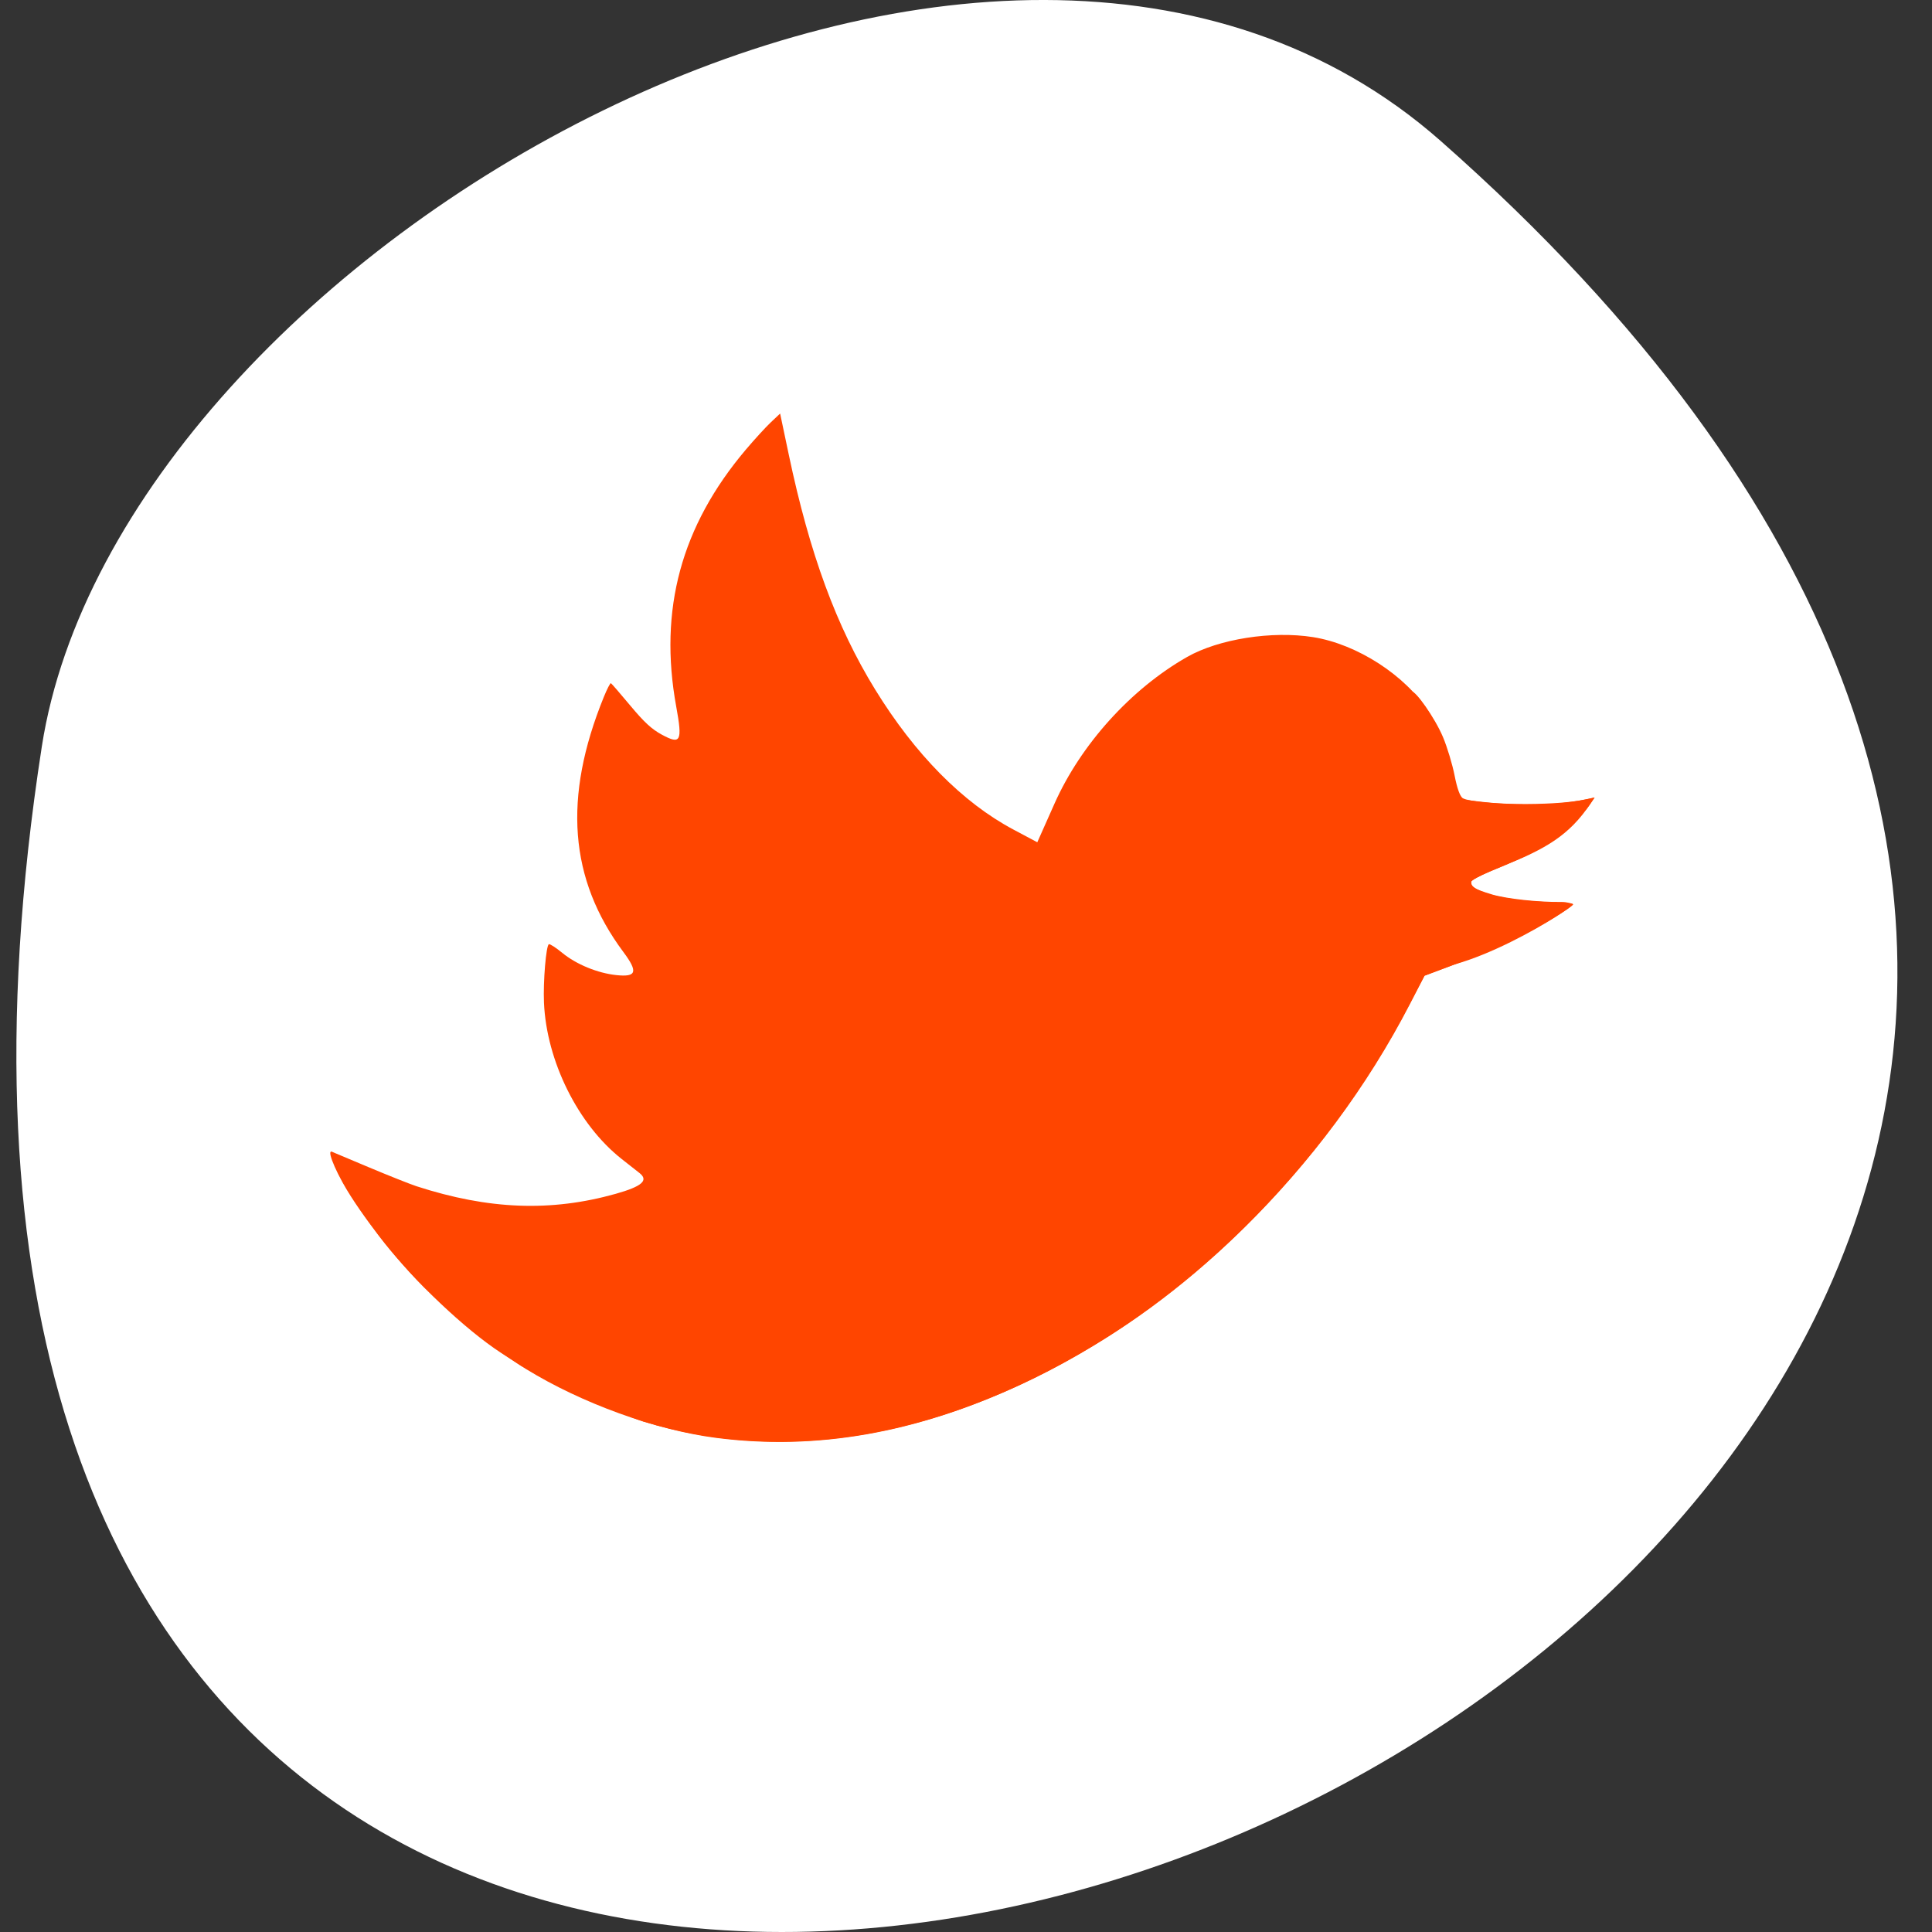 <svg xmlns="http://www.w3.org/2000/svg" viewBox="0 0 256 256"><rect x="0" y="0" width="256" height="256" fill="#333333" stroke="none"/><defs><clipPath><path d="m 148 97 h 77.63 v 24 h -77.62"/></clipPath><clipPath><rect rx="4.099" width="23.802" height="23.89" x="12.03" y="11.98" style="fill:#ffffff"/></clipPath><clipPath><path d="m 74 56.824 h 129 v 139.69 h -129"/></clipPath><clipPath><path d="m 27.707 56.824 h 82.29 v 139.69 h -82.29"/></clipPath><clipPath><circle r="99.31" cy="933.98" cx="132.22" style="fill:#0f9d58"/></clipPath><clipPath><path d="m 171 132 h 54.625 v 24 h -54.625"/></clipPath><clipPath><circle r="128" cy="924.36" cx="128" style="fill:#f16529"/></clipPath><clipPath><path transform="matrix(15.333 0 0 11.5 415 -125.5)" d="m -24 13 c 0 1.105 -0.672 2 -1.5 2 -0.828 0 -1.5 -0.895 -1.5 -2 0 -1.105 0.672 -2 1.5 -2 0.828 0 1.5 0.895 1.5 2 z"/></clipPath><clipPath><path transform="translate(0 796.36)" d="m 88.12 249.44 c -42.02 -14.14 -73.35 -47.748 -83.985 -90.07 -2.796 -11.124 -3.211 -15.198 -3.208 -31.471 0.002 -10.417 0.209 -15.875 0.732 -19.348 2.808 -18.628 10.519 -37.903 21.385 -53.45 c 3.959 -5.666 8.345 -10.931 9.102 -10.926 0.328 0.002 10.489 18.31 22.579 40.683 12.09 22.373 22.375 41.33 22.854 42.14 0.479 0.802 0.925 2.441 0.99 3.643 0.343 6.316 2.524 14.21 5.642 20.423 2.954 5.887 5.065 8.733 10.435 14.07 6.714 6.67 12.889 10.286 21.732 12.729 3.166 0.874 5.105 1.05 11.575 1.05 8.826 0 12.602 -0.762 19.264 -3.887 2.046 -0.96 3.937 -1.665 4.202 -1.568 0.265 0.097 -11.06 17.665 -25.16 39.04 l -25.639 38.861 l -3.094 0.112 c -2.555 0.093 -4.195 -0.258 -9.409 -2.01 z"/><path d="m 112.36 1051.52 c -10 -1.449 -12.156 -1.82 -12.532 -2.156 -0.249 -0.222 1.738 -3.747 4.55 -8.07 7.166 -11.02 49.772 -74.65 50.26 -75.05 3.575 -2.992 8.635 -8.04 10.575 -10.554 3.362 -4.353 7.558 -12.914 9.07 -18.494 6.193 -22.925 -2.593 -47.15 -21.7 -59.837 l -2.961 -1.966 l 17.02 0.296 c 9.364 0.163 31.17 0.434 48.46 0.603 l 31.435 0.307 l 1.546 4.189 c 2.246 6.086 4.678 15.09 5.935 21.982 1.525 8.36 1.925 28.859 0.739 37.828 -3.081 23.278 -12.813 45.72 -27.802 64.11 -20.476 25.12 -51.46 42.2 -84.15 46.39 -5.312 0.681 -26.646 0.986 -30.446 0.436 z"/><path transform="translate(0 796.36)" d="m 67.99 108.87 c -26.706 -49.3 -34.7 -63.724 -35.756 -64.53 -0.582 -0.443 0.578 -1.795 6.462 -7.529 14.74 -14.365 30.11 -23.775 49.14 -30.08 13.848 -4.588 24.743 -6.299 40.11 -6.299 c 21.31 0 37.805 3.81 56.835 13.13 25.294 12.383 46.19 33.579 58.52 59.35 1.611 3.369 2.93 6.372 2.93 6.675 0 0.56 -10.549 0.495 -71.17 -0.437 l -24.288 -0.374 l -3.931 -1.764 c -6.757 -3.03 -10.646 -3.84 -18.658 -3.868 -5.03 -0.018 -7.979 0.208 -10.316 0.788 -14.508 3.604 -26.28 12.948 -33.29 26.419 -3.585 6.891 -5.247 13.08 -6.332 23.583 l -0.337 3.267 l -9.927 -18.326 z"/></clipPath><clipPath><circle r="128" cy="924.36" cx="128" style="fill:#72a854"/></clipPath><clipPath><circle r="128" cy="924.36" cx="128" style="fill:#4285f4"/></clipPath><clipPath><circle r="128" cy="922.85" cx="112.26" style="fill:#0e85cd"/></clipPath><clipPath><circle r="128" cy="128" cx="128" style="fill:#292929;fill-opacity:0.26"/></clipPath><clipPath><circle r="128" cy="924.36" cx="128" style="fill:#4285f4"/></clipPath></defs><path d="m 190.89 18.67 c 219.4 193.41 -231.71 379.39 -185.35 80.26 10.163 -65.59 126.23 -132.38 185.35 -80.26 z" style="fill:#ffffff;color:#000"/><g transform="matrix(0.254 0.13 -0.163 0.317 103.37 19.841)" style="fill:#ff4500"><path d="M 153.85,446.49 C 136.428,445.373 114.053,441.687 94.31,436.682 70.848,430.735 37.465,416.97 30.364,410.315 l -2.993,-2.805 18.557,-1.117 c 10.206,-0.614 21.04,-1.438 24.08,-1.829 34.702,-4.475 60.948,-14.249 83.77,-31.19 9.339,-6.935 10.9,-10.09 5.414,-10.947 -1.829,-0.285 -6.489,-1.016 -10.355,-1.625 -25.27,-3.981 -51.789,-19.657 -65.24,-38.568 -4.879,-6.858 -11.275,-19.281 -10.384,-20.17 0.321,-0.321 3.65,-0.05 7.396,0.602 8.219,1.431 18.894,0.716 27.06,-1.814 8.779,-2.719 8.315,-4.752 -2.01,-8.815 -37.892,-14.913 -57.808,-40.848 -62.26,-81.08 -0.352,-3.176 -0.352,-5.774 -10e-4,-5.774 0.351,0 6.114,1.863 12.806,4.141 9.319,3.171 13.823,4.171 19.235,4.268 9.924,0.178 9.912,-1.298 -0.093,-11.728 -27.915,-29.1 -36.31,-60.61 -25.807,-96.87 1.394,-4.815 3.424,-10.767 4.51,-13.226 l 1.975,-4.47 12.267,12.1 c 29.704,29.31 56.16,48.822 85.57,63.12 30.23,14.693 60.15,22.592 86.86,22.929 l 12.552,0.159 -0.21,-3.01 c -0.115,-1.657 -0.516,-7.347 -0.89,-12.645 -1.703,-24.1 7.249,-51.01 23.635,-71.05 9.231,-11.289 29.424,-23.07 47.779,-27.876 19.658,-5.147 46.37,-3 63.48,5.1 9.552,4.521 15.11,8.426 23.959,16.832 l 7.29,6.924 7.348,-2.16 c 17.91,-5.265 33.21,-11.742 44.33,-18.761 l 3.98,-2.512 -0.608,3.749 c -0.335,2.062 -2.509,7.586 -4.833,12.276 -4.216,8.511 -7.861,12.815 -22.25,26.27 -3.193,2.986 -5.643,5.922 -5.445,6.525 1.104,3.372 17.16,0.651 34.667,-5.875 6.451,-2.404 11.896,-4.212 12.1,-4.02 0.771,0.732 -9.126,13.565 -16.535,21.442 -4.235,4.502 -12.611,12.503 -18.613,17.781 l -10.913,9.595 -0.02,11.712 c -0.118,69.33 -29.596,140.24 -79.72,191.76 -33.11,34.03 -70.59,56.725 -114.66,69.43 -26.59,7.668 -63.07,11.348 -93.29,9.41 z"/><path d="m 149.61,446.16 c -1.65,-0.225 -7.946,-0.552 -13.171,-1.136 -21.607,-2.418 -51.51,-9.98 -71.52,-17.657 -7.98,-3.061 -18.534,-7.333 -26.23,-11.477 -10.324,-5.561 -15.923,-10.432 -7.274,-7.457 15.488,5.329 49.41,13.318 69.72,16.183 18.929,2.67 58.699,2.435 77.39,-0.458 58.852,-9.11 104.78,-32.34 146.56,-74.12 21.965,-21.965 37.821,-43.666 51.693,-70.75 16.976,-33.14 25.883,-64.53 29.321,-103.32 3.464,-39.08 -7.223,-79.48 -26.383,-99.74 -1.683,-1.779 -4.149,-3.489 -3.78,-3.857 1.09,-1.09 14.999,4.645 22.565,9.735 3.86,2.596 9.704,7.451 12.987,10.789 3.834,3.898 6.783,6.068 8.244,6.068 6.71,0 39.33,-12.698 50.984,-20.45 l 3.152,-2.096 -0.353,2.643 c -1.907,14.273 -9.294,22.936 -22.21,34.876 -5.862,5.417 -10.836,10.55 -10.467,11.183 1.103,1.887 2.796,1.944 10.914,0.81 7.172,-1 21.454,-5.437 30.675,-9.34 2.147,-0.909 5.125,-1.389 5.329,-1.186 0.204,0.204 -1.926,3.487 -4.499,7 -6.04,8.249 -18.716,23.39 -31.86,33.05 l -9.894,8.723 -0.144,12.838 c -0.624,55.684 -19.513,114.32 -54.951,161.7 -43.39,58.02 -102.71,95.26 -172.78,105.31 -9.937,1.425 -57.02,3.079 -64.02,2.126 z"/></g></svg>